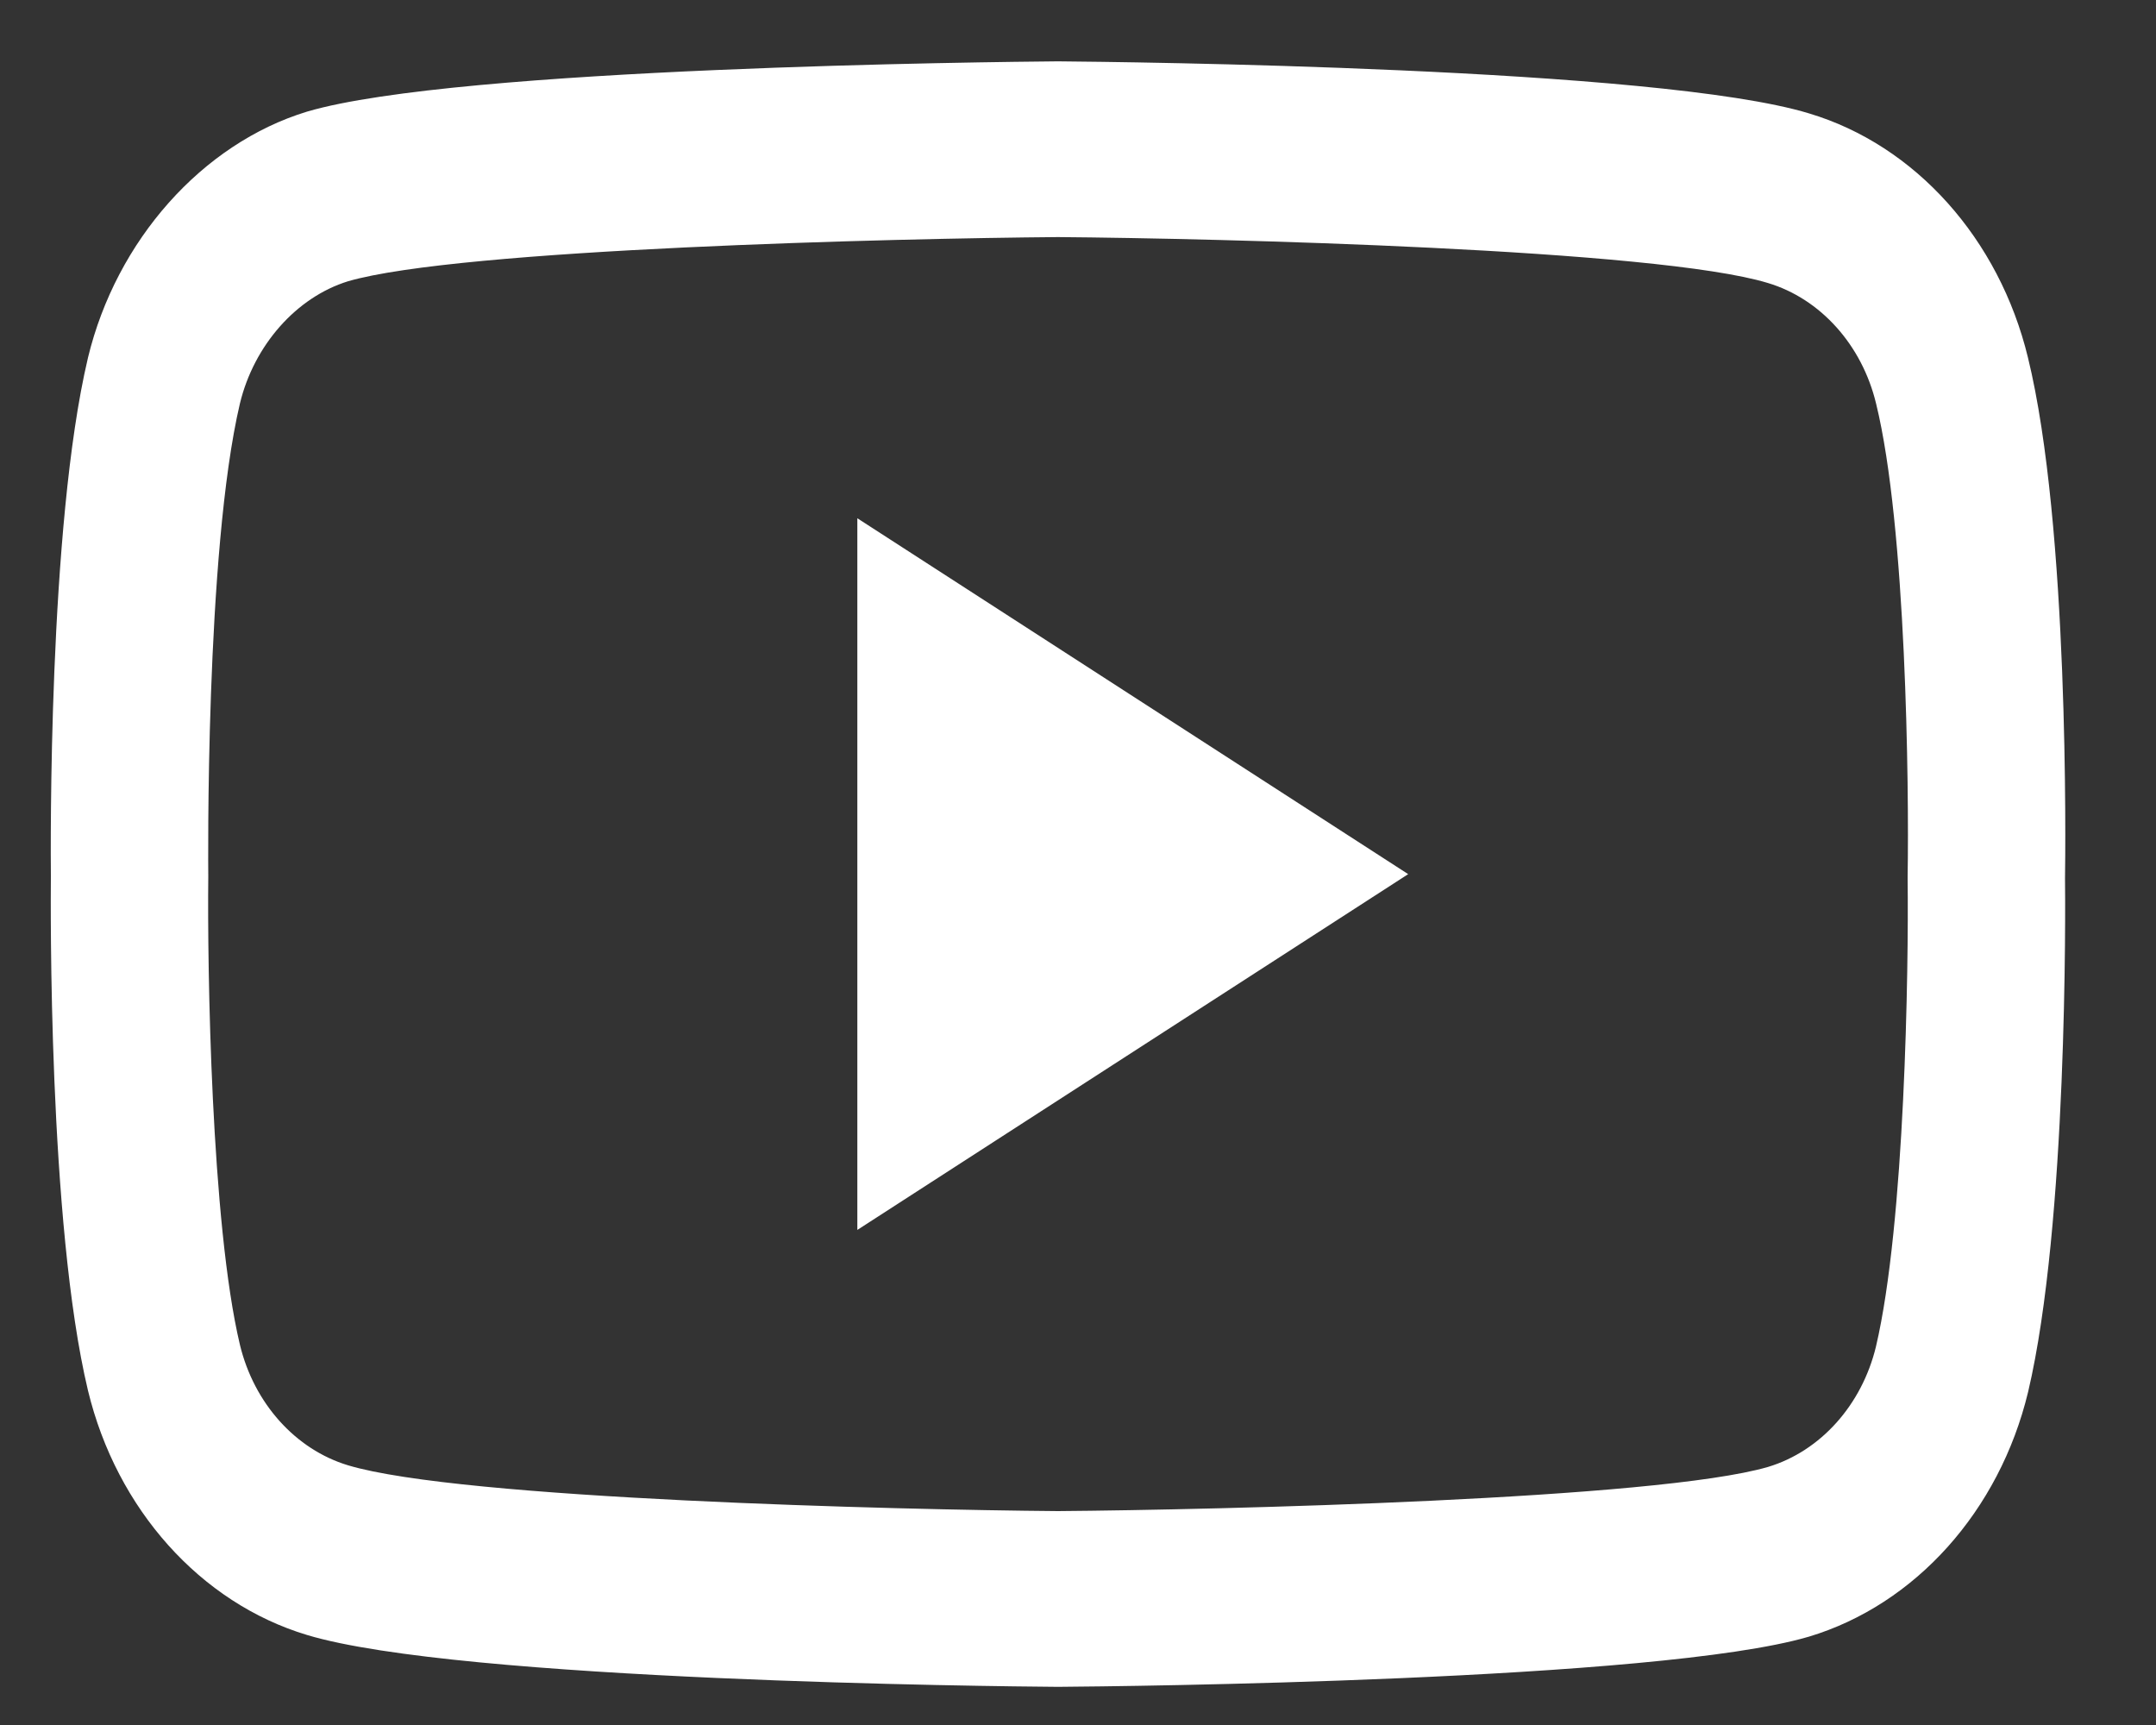 <svg width="20" height="16" viewBox="0 0 20 16" fill="none" xmlns="http://www.w3.org/2000/svg">
<rect x="0" y="0" width="20" height="16" fill="#333333" stroke="none"/>
<path d="M9.814 15.646C9.813 15.646 9.811 15.646 9.809 15.646C9.245 15.642 4.26 15.591 2.848 15.165C1.861 14.868 1.082 13.999 0.816 12.897C0.446 11.348 0.47 8.366 0.472 8.128C0.47 7.891 0.446 4.884 0.815 3.323C0.815 3.321 0.815 3.32 0.816 3.318C1.079 2.229 1.876 1.333 2.846 1.036C2.848 1.035 2.851 1.034 2.853 1.034C4.249 0.624 9.244 0.574 9.809 0.569H9.819C10.385 0.574 15.383 0.625 16.782 1.052C17.767 1.347 18.545 2.215 18.812 3.316C19.195 4.878 19.16 7.892 19.156 8.146C19.159 8.396 19.181 11.352 18.814 12.909C18.813 12.91 18.813 12.912 18.813 12.913C18.547 14.015 17.767 14.884 16.779 15.181C16.778 15.181 16.777 15.181 16.775 15.182C15.379 15.591 10.384 15.642 9.819 15.646C9.818 15.646 9.816 15.646 9.814 15.646ZM2.226 3.741C1.901 5.119 1.932 8.088 1.932 8.117V8.139C1.923 8.962 1.957 11.346 2.226 12.475C2.357 13.016 2.741 13.444 3.228 13.591C4.27 13.905 8.33 14.004 9.814 14.016C11.302 14.004 15.368 13.908 16.402 13.606C16.888 13.459 17.271 13.032 17.402 12.491C17.672 11.345 17.706 8.973 17.696 8.155C17.696 8.146 17.696 8.138 17.696 8.129C17.71 7.296 17.683 4.884 17.404 3.746C17.404 3.745 17.403 3.744 17.403 3.742C17.272 3.199 16.887 2.771 16.4 2.625C15.368 2.31 11.302 2.211 9.814 2.199C8.327 2.211 4.265 2.307 3.228 2.609C2.75 2.757 2.357 3.201 2.226 3.741ZM18.108 12.701H18.108H18.108ZM7.953 11.408V4.807L13.063 8.108L7.953 11.408Z" fill="white"/>
</svg>
